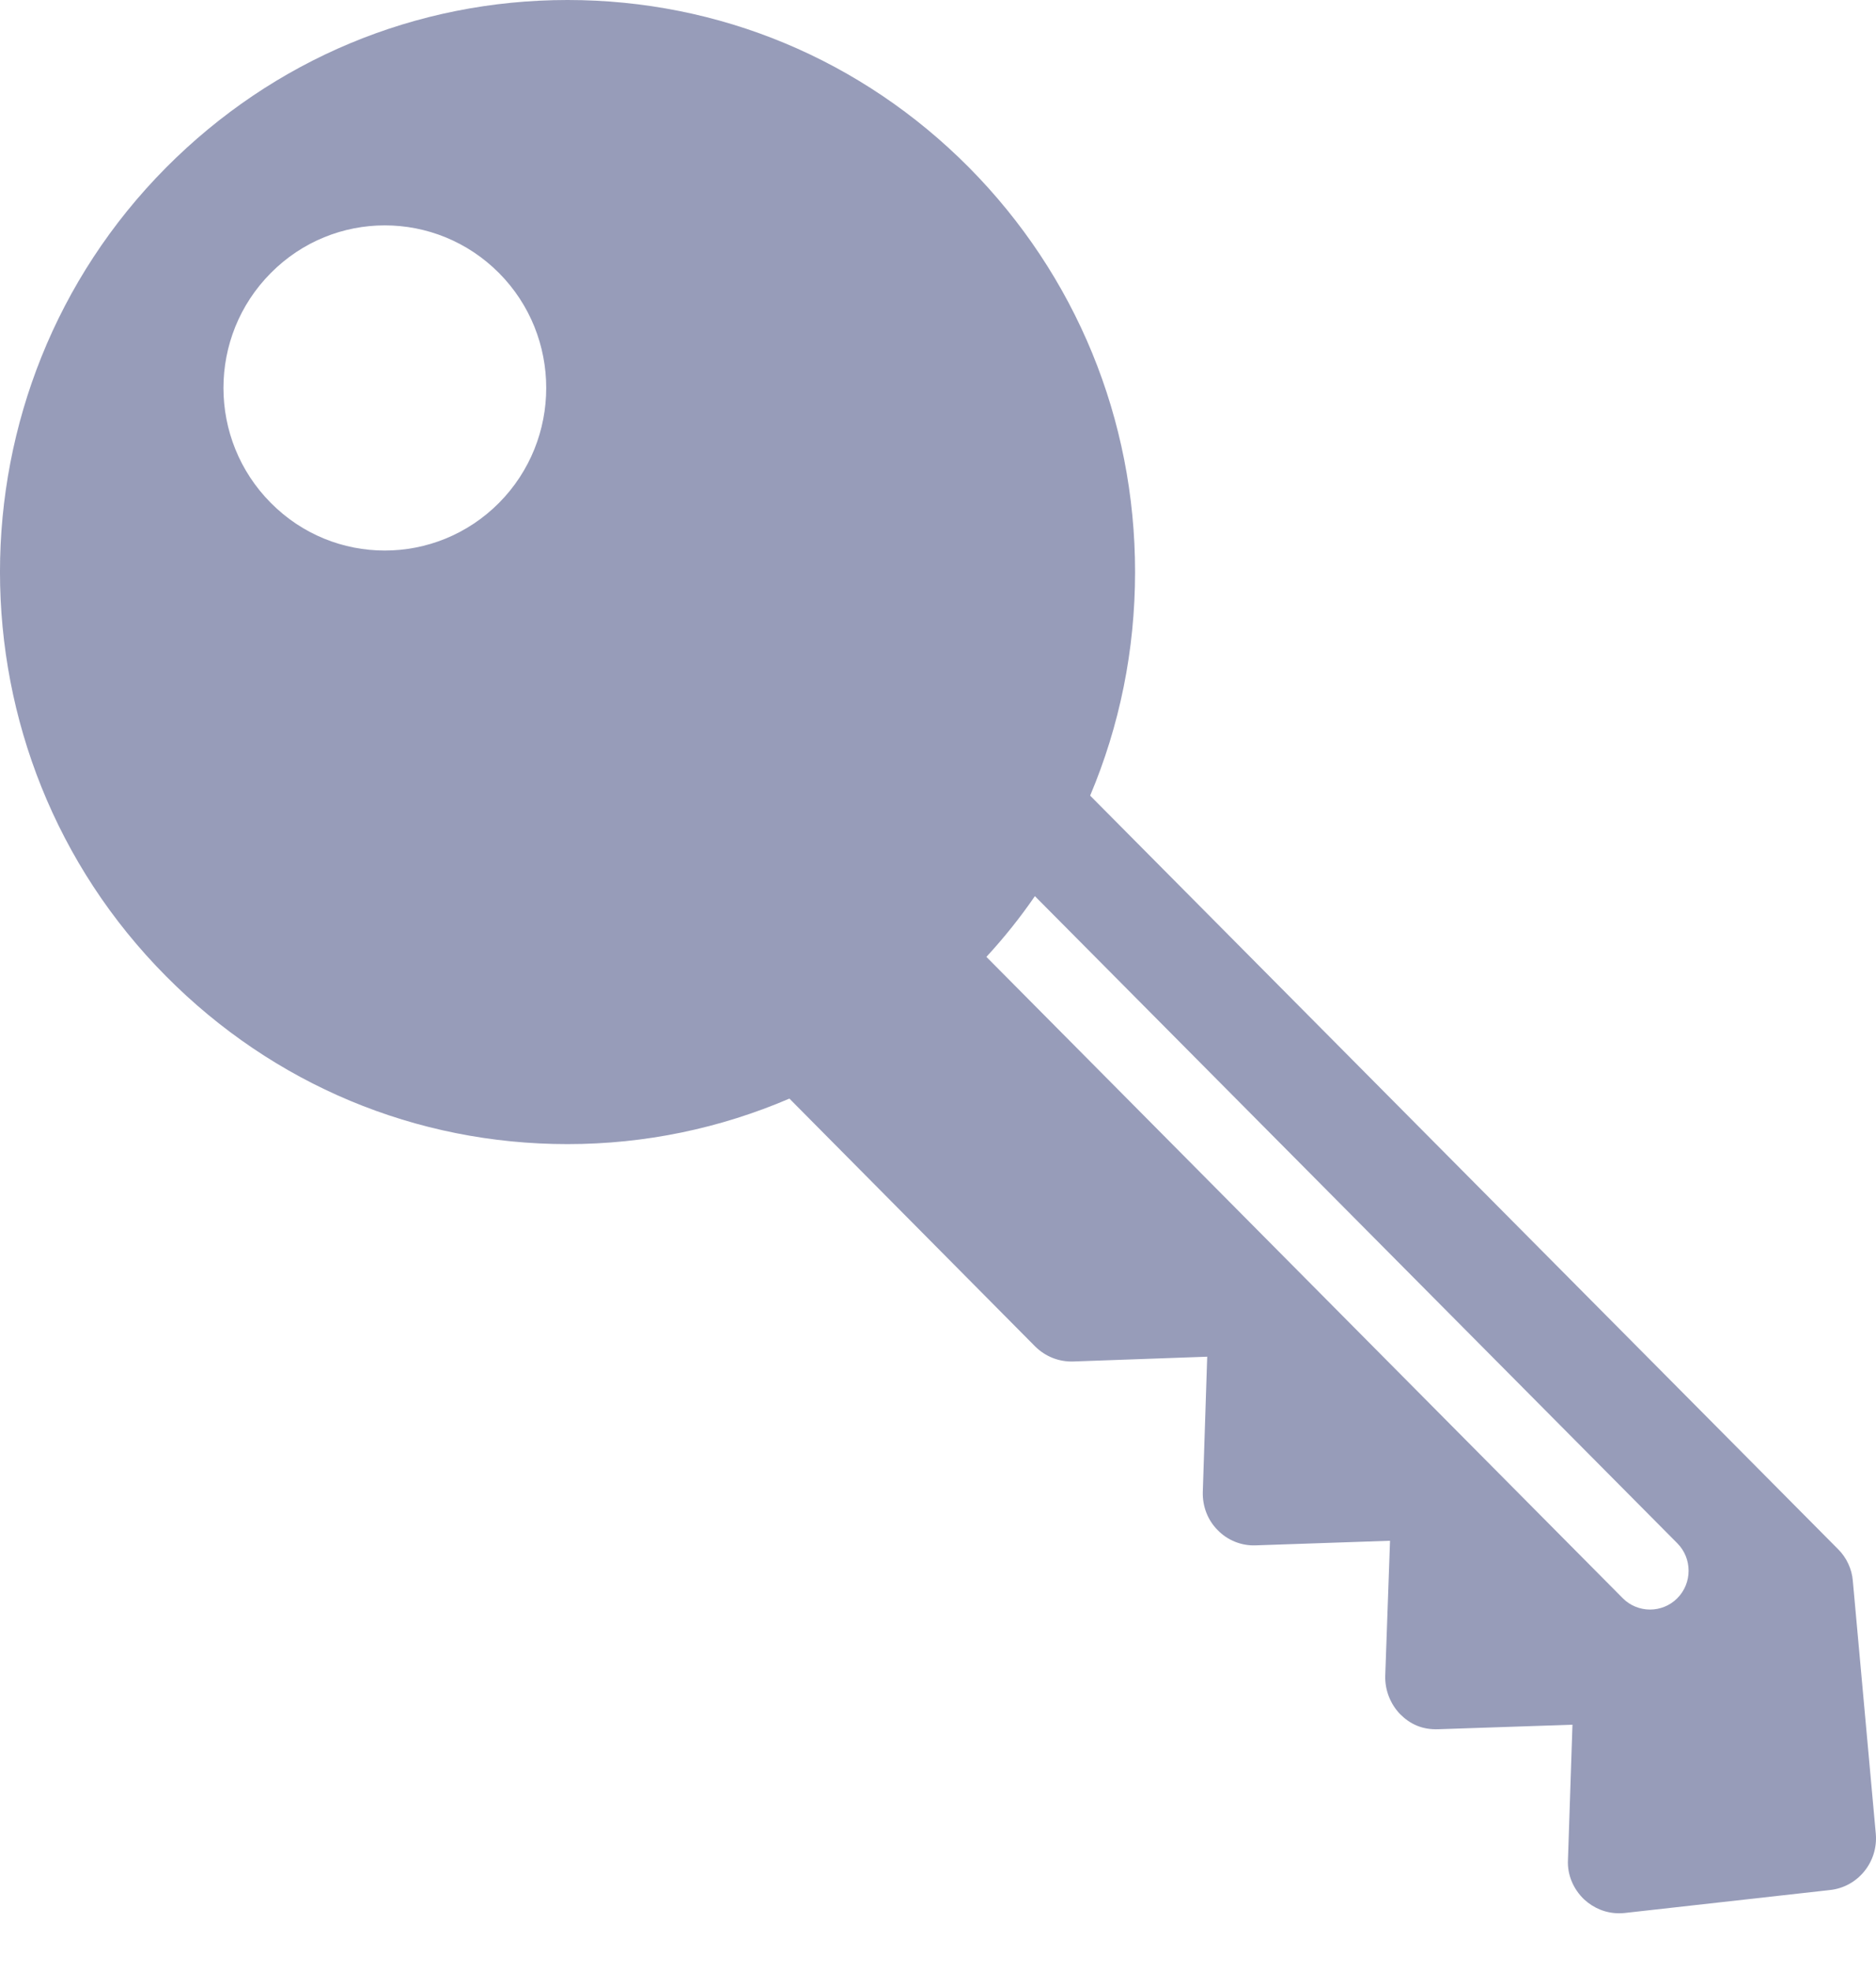 <svg width="20" height="21" viewBox="0 0 20 21" fill="none" xmlns="http://www.w3.org/2000/svg">
<path fill-rule="evenodd" clip-rule="evenodd" d="M19.753 16.844C19.743 16.718 19.687 16.596 19.595 16.505L11.622 8.477C11.936 7.733 12.101 6.927 12.101 6.094C12.101 4.467 11.471 2.935 10.33 1.784C9.187 0.634 7.668 0 6.051 0C4.433 0 2.916 0.634 1.771 1.785C-0.59 4.161 -0.591 8.026 1.771 10.402C2.915 11.555 4.433 12.19 6.05 12.19C6.877 12.19 7.675 12.022 8.416 11.705L11.035 14.345C11.144 14.453 11.288 14.511 11.443 14.506L12.87 14.455L12.823 15.896C12.819 16.048 12.874 16.196 12.983 16.304C13.088 16.412 13.236 16.471 13.387 16.465L14.819 16.416L14.768 17.855C14.764 18.007 14.822 18.155 14.927 18.264C15.036 18.372 15.163 18.43 15.335 18.424L16.764 18.376L16.716 19.815C16.707 19.975 16.774 20.128 16.888 20.237C16.992 20.333 17.123 20.385 17.26 20.385C17.28 20.385 17.3 20.384 17.32 20.382L19.512 20.137C19.808 20.104 20.023 19.838 19.998 19.54L19.753 16.844ZM5.32 5.358C4.646 6.035 3.558 6.035 2.887 5.358C2.214 4.681 2.214 3.585 2.887 2.909C3.558 2.232 4.646 2.232 5.32 2.909C5.991 3.585 5.991 4.681 5.32 5.358ZM17.591 17.149C17.695 17.149 17.802 17.109 17.882 17.028C18.042 16.867 18.042 16.604 17.882 16.443L11.033 9.548C10.877 9.775 10.705 9.99 10.516 10.195L17.3 17.028C17.38 17.109 17.487 17.149 17.591 17.149Z" fill="#979CB9"/>
</svg>
